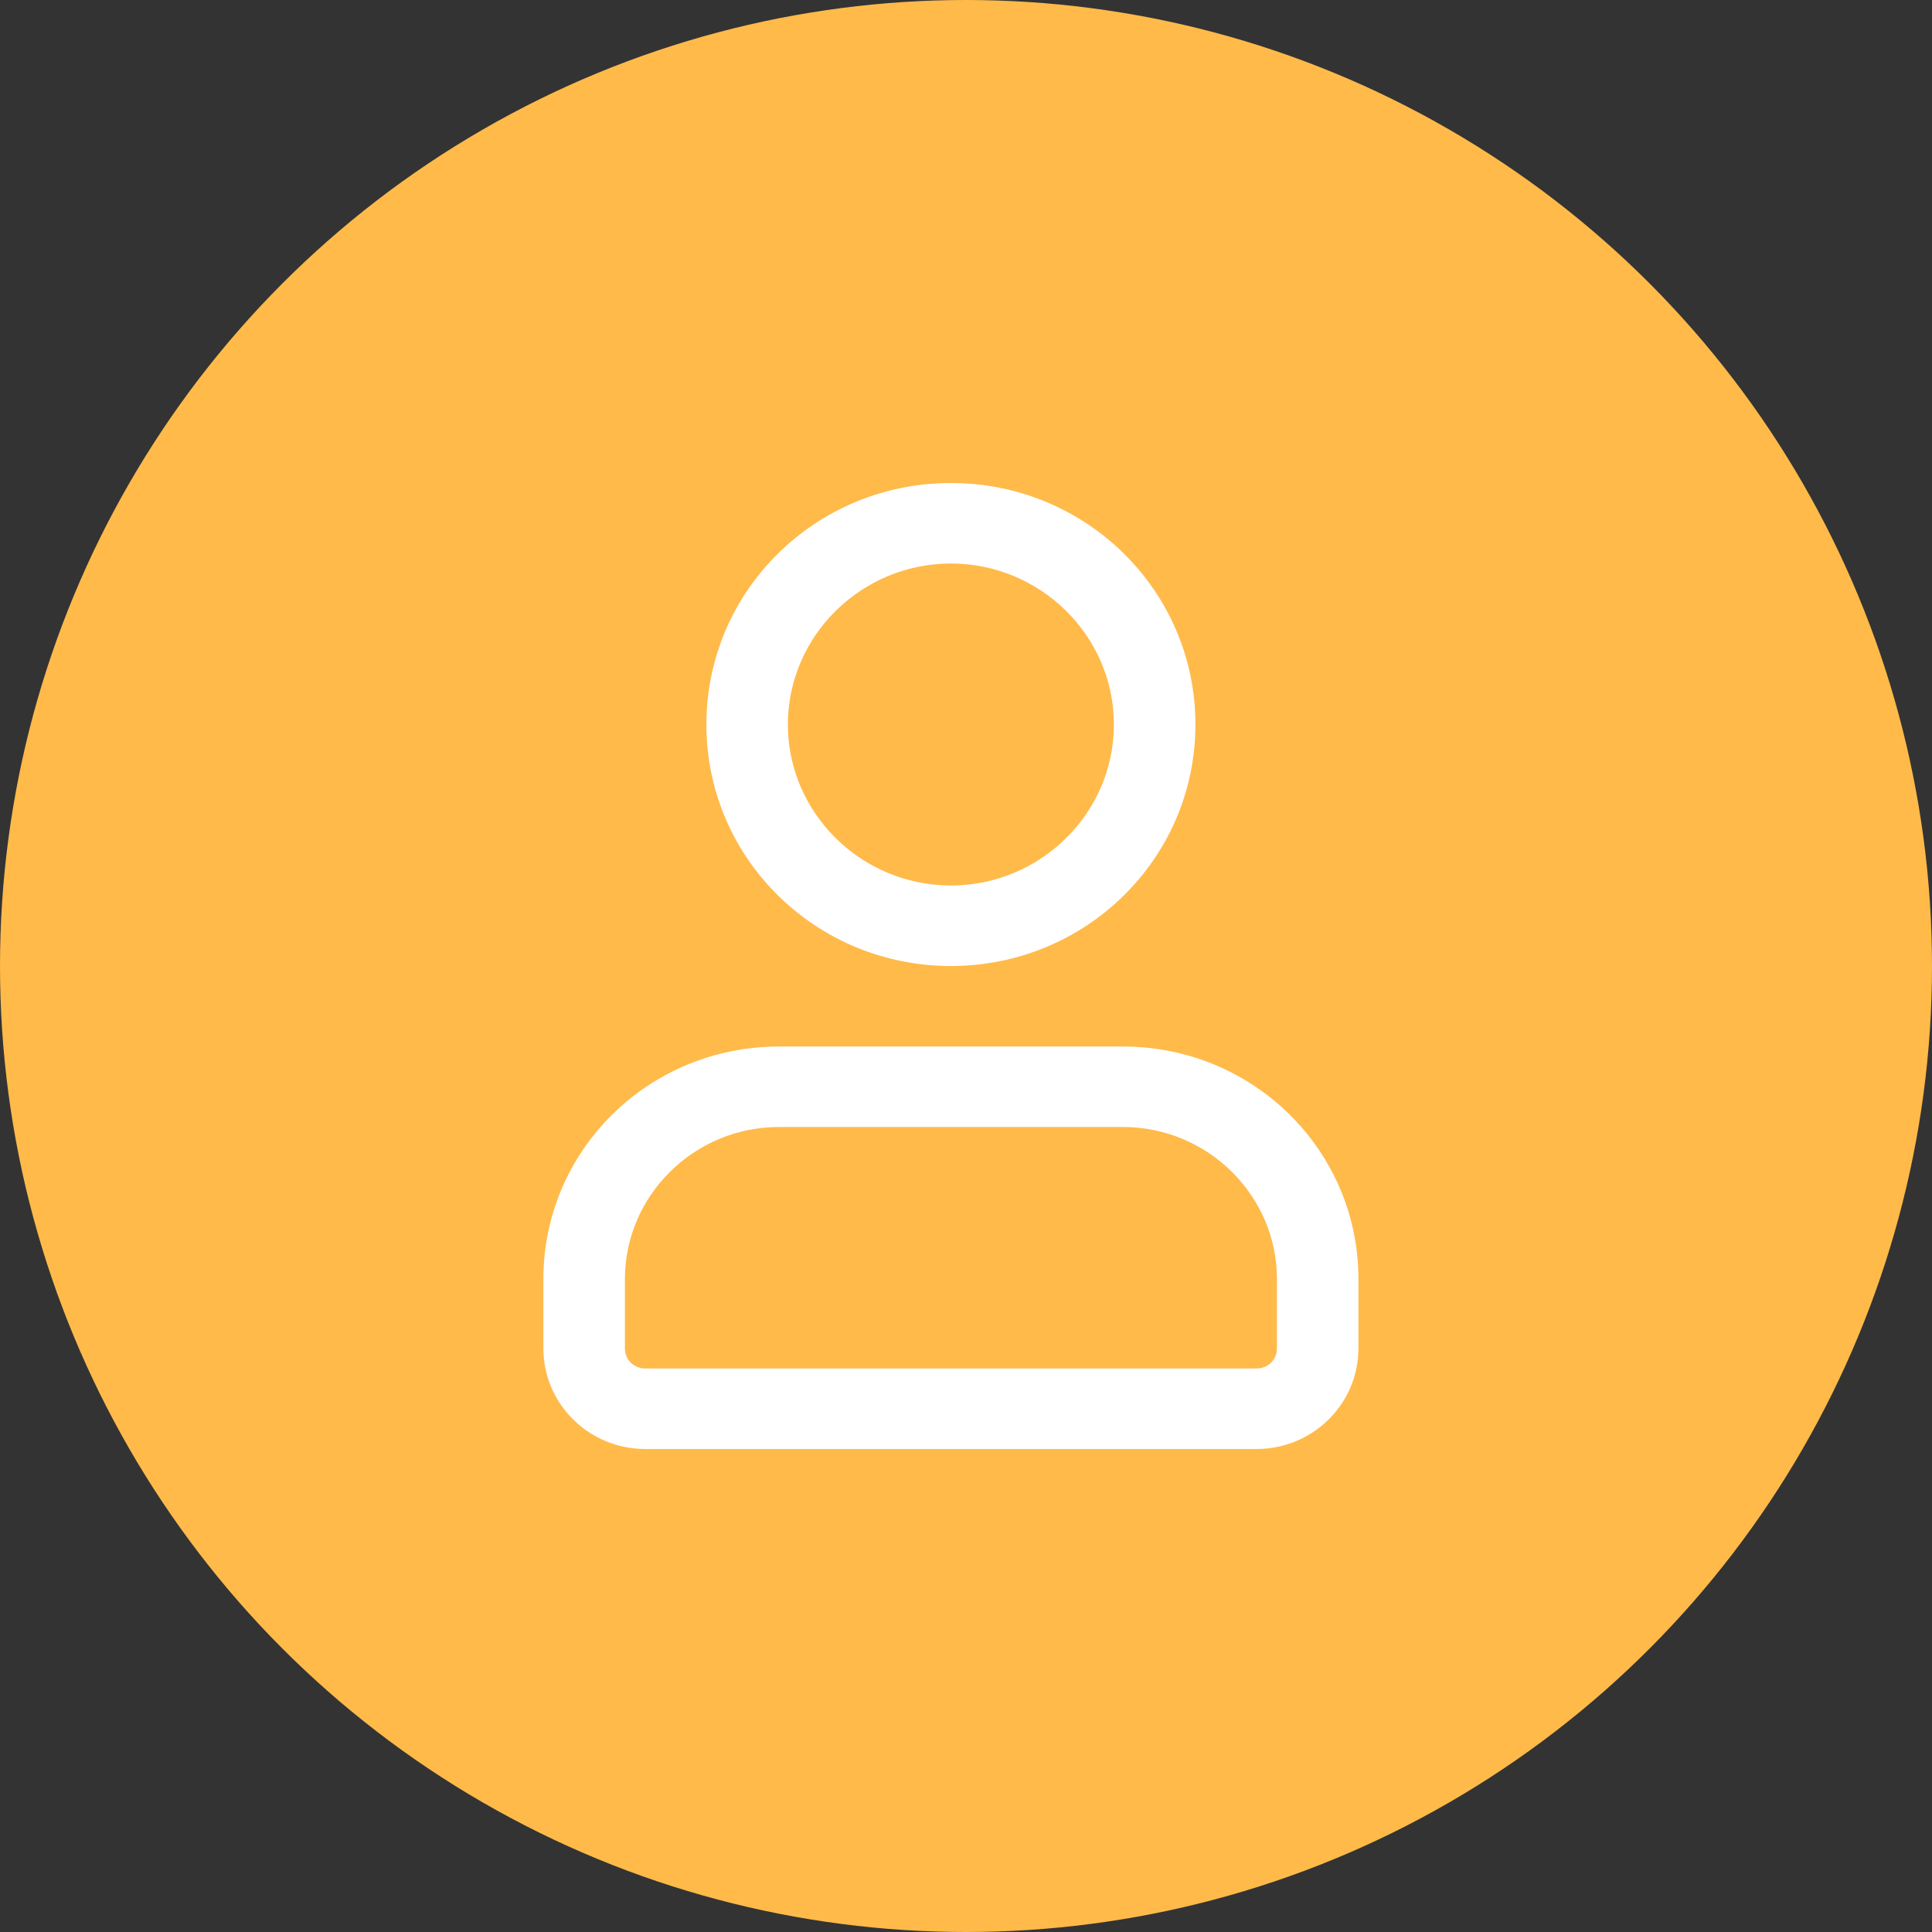 <?xml version="1.0" encoding="UTF-8"?>
<svg width="40px" height="40px" viewBox="0 0 40 40" version="1.1" xmlns="http://www.w3.org/2000/svg" xmlns:xlink="http://www.w3.org/1999/xlink">
    <rect x="0" y="0" width="40" height="40" fill="#333333" stroke="none"/>
    <!-- Generator: Sketch 55.2 (78181) - https://sketchapp.com -->
    <title>proffessional plan_ico</title>
    <desc>Created with Sketch.</desc>
    <g id="proffessional-plan_ico" stroke="none" stroke-width="1" fill="none" fill-rule="evenodd">
        <g id="profi">
            <g>
                <circle id="Oval" fill="#FFBA4A" cx="20" cy="20" r="20"></circle>
                <path d="M23.062,15 C23.062,13.167 21.544,11.667 19.688,11.667 C17.831,11.667 16.312,13.167 16.312,15 C16.312,16.833 17.831,18.333 19.688,18.333 C21.544,18.333 23.062,16.833 23.062,15 M19.688,10 C22.489,10 24.75,12.233 24.75,15 C24.75,17.767 22.489,20 19.688,20 C16.886,20 14.625,17.767 14.625,15 C14.625,12.233 16.886,10 19.688,10 M26.438,27.917 L26.438,26.483 C26.438,24.75 25.003,23.333 23.248,23.333 L16.127,23.333 C14.372,23.333 12.938,24.75 12.938,26.483 L12.938,27.917 C12.938,28.15 13.123,28.333 13.359,28.333 L26.016,28.333 C26.252,28.333 26.438,28.15 26.438,27.917 M28.125,26.483 L28.125,27.917 C28.125,29.067 27.18,30 26.016,30 L13.359,30 C12.195,30 11.25,29.067 11.25,27.917 L11.25,26.483 C11.25,23.817 13.427,21.667 16.127,21.667 L23.248,21.667 C25.948,21.667 28.125,23.817 28.125,26.483" id="Shape" fill="#FFFFFF" fill-rule="nonzero"></path>
            </g>
        </g>
    </g>
</svg>